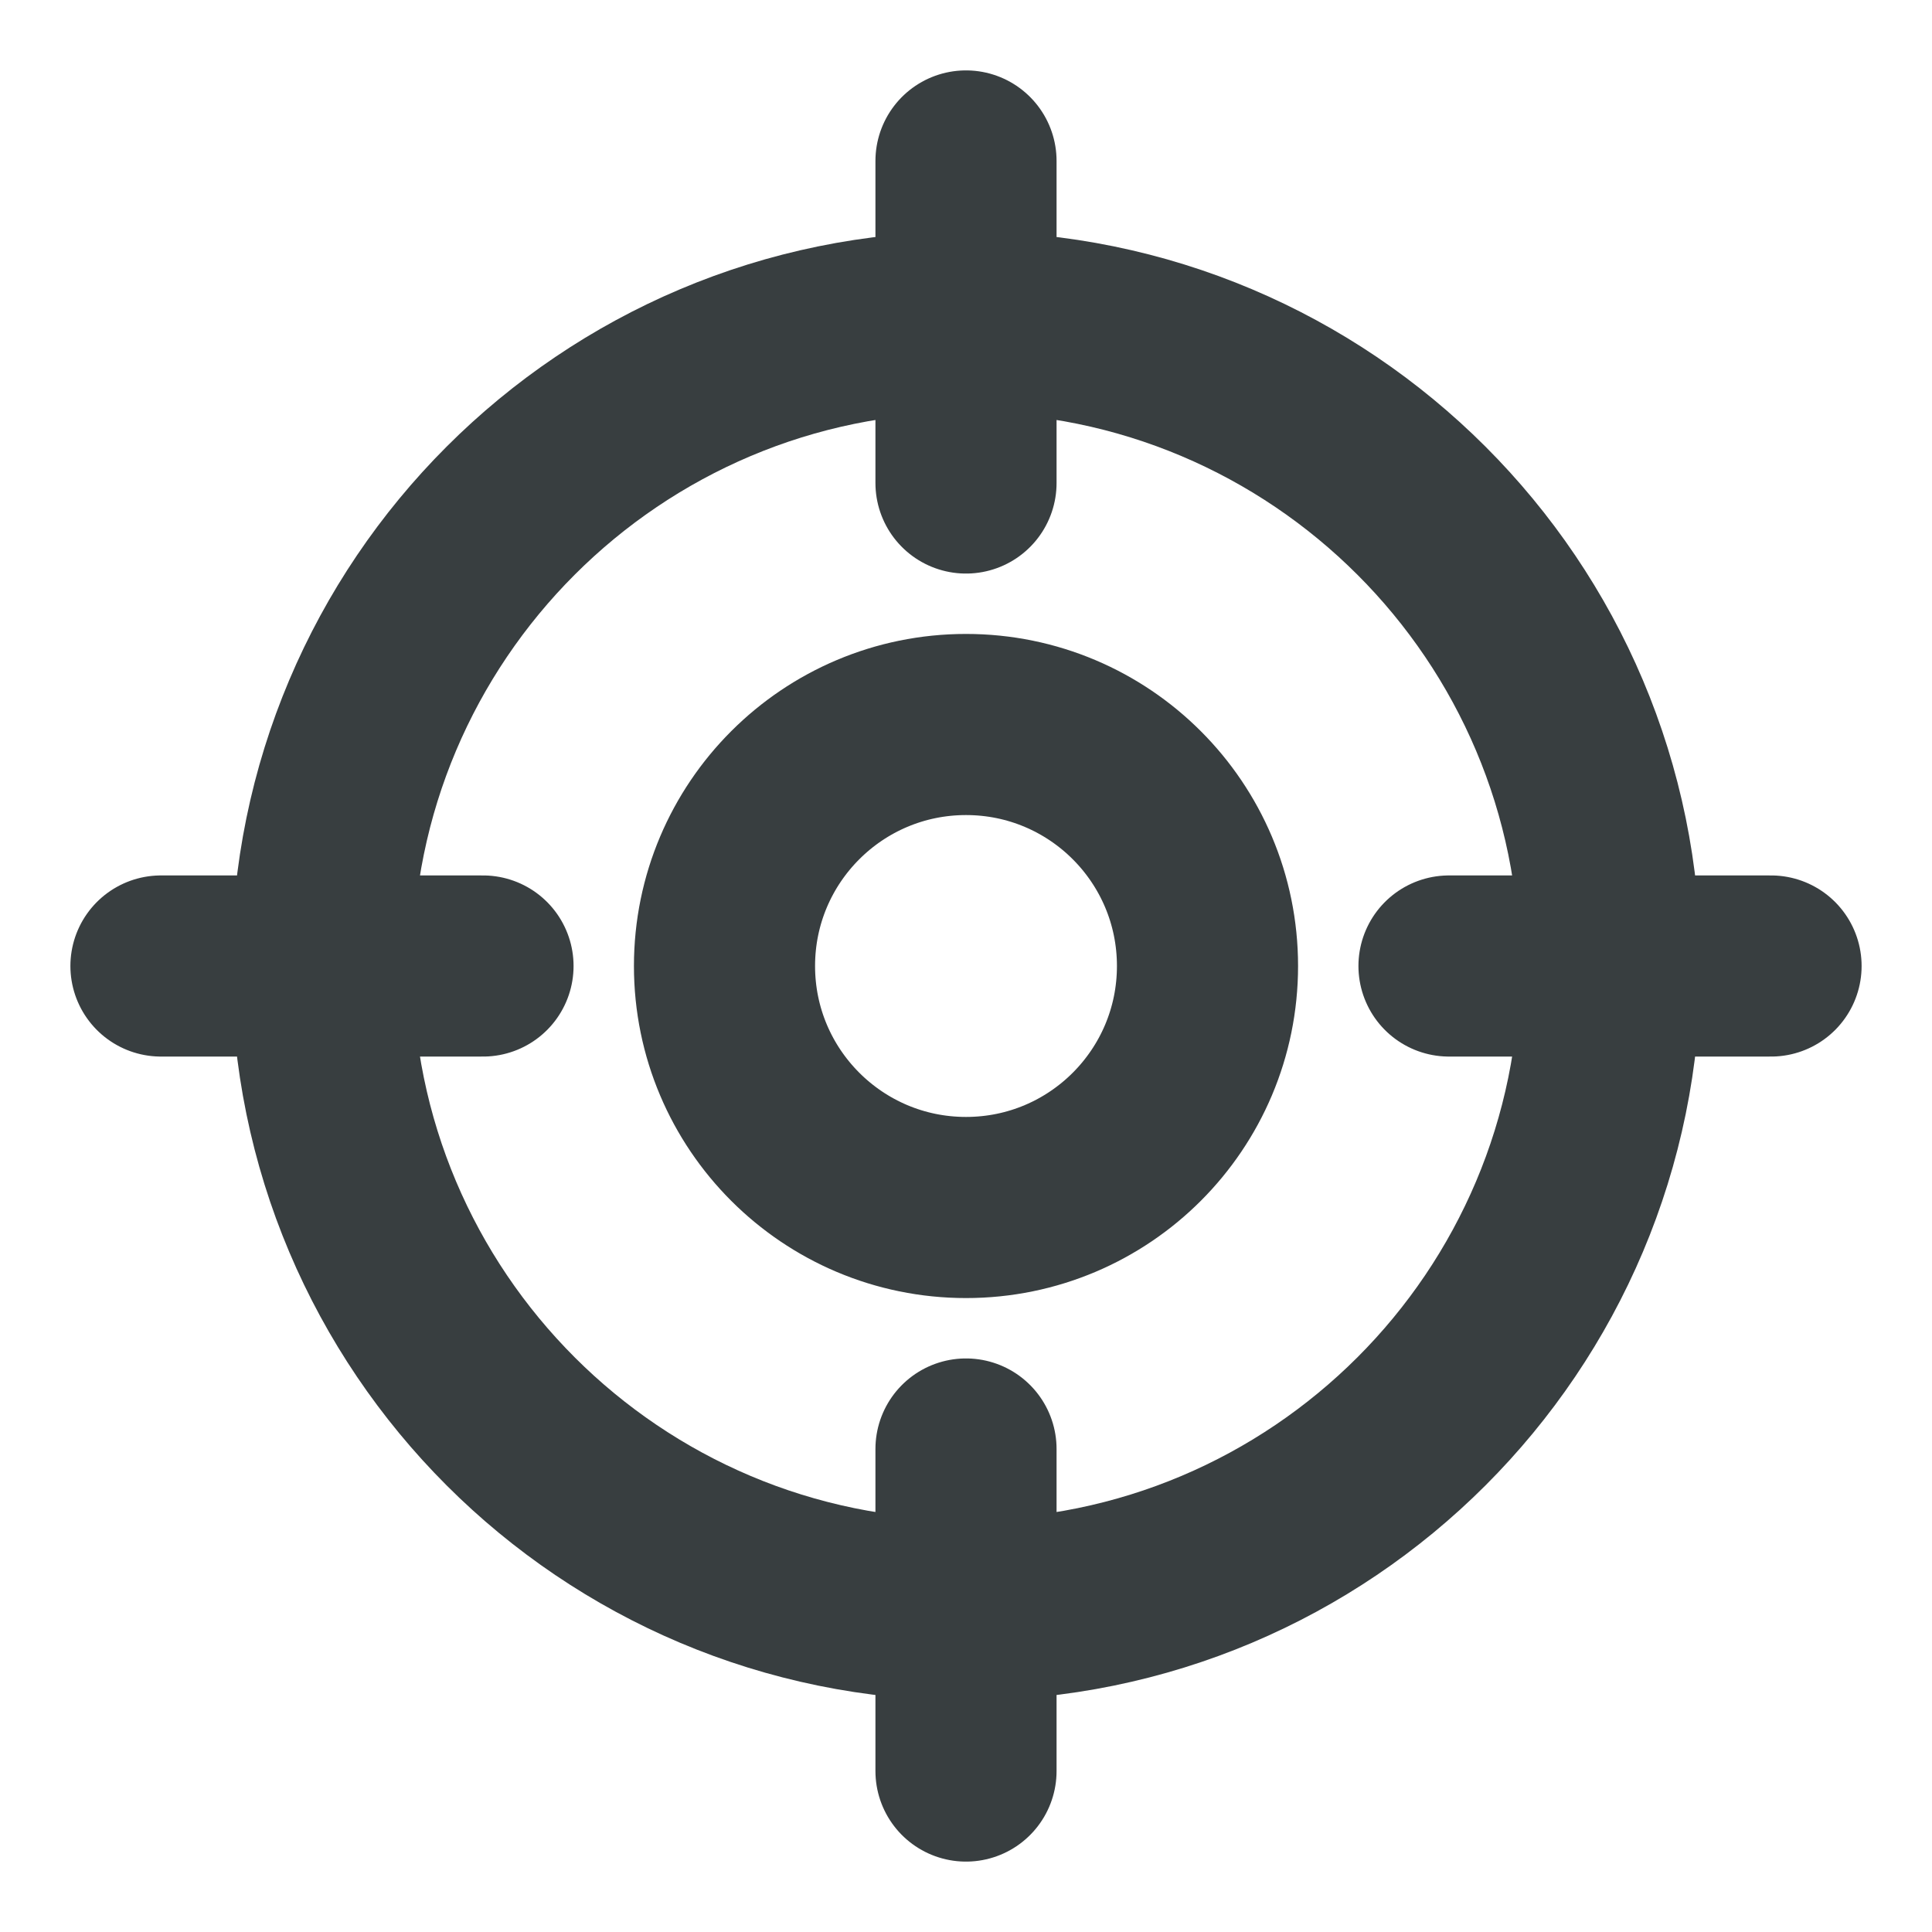 <svg width="16" height="16" viewBox="0 0 16 16" fill="none" xmlns="http://www.w3.org/2000/svg">
<path d="M14.667 8H12M4 8H1.333M8 4V1.333M8 14.667V12M13.334 8C13.334 10.946 10.946 13.333 8 13.333C5.055 13.333 2.667 10.946 2.667 8C2.667 5.055 5.055 2.667 8 2.667C10.946 2.667 13.334 5.055 13.334 8ZM10 8C10 9.105 9.105 10 8 10C6.896 10 6 9.105 6 8C6 6.895 6.896 6 8 6C9.105 6 10 6.895 10 8Z" stroke="#383E40" stroke-width="1.5" stroke-linecap="round" stroke-linejoin="round"/>
</svg>
